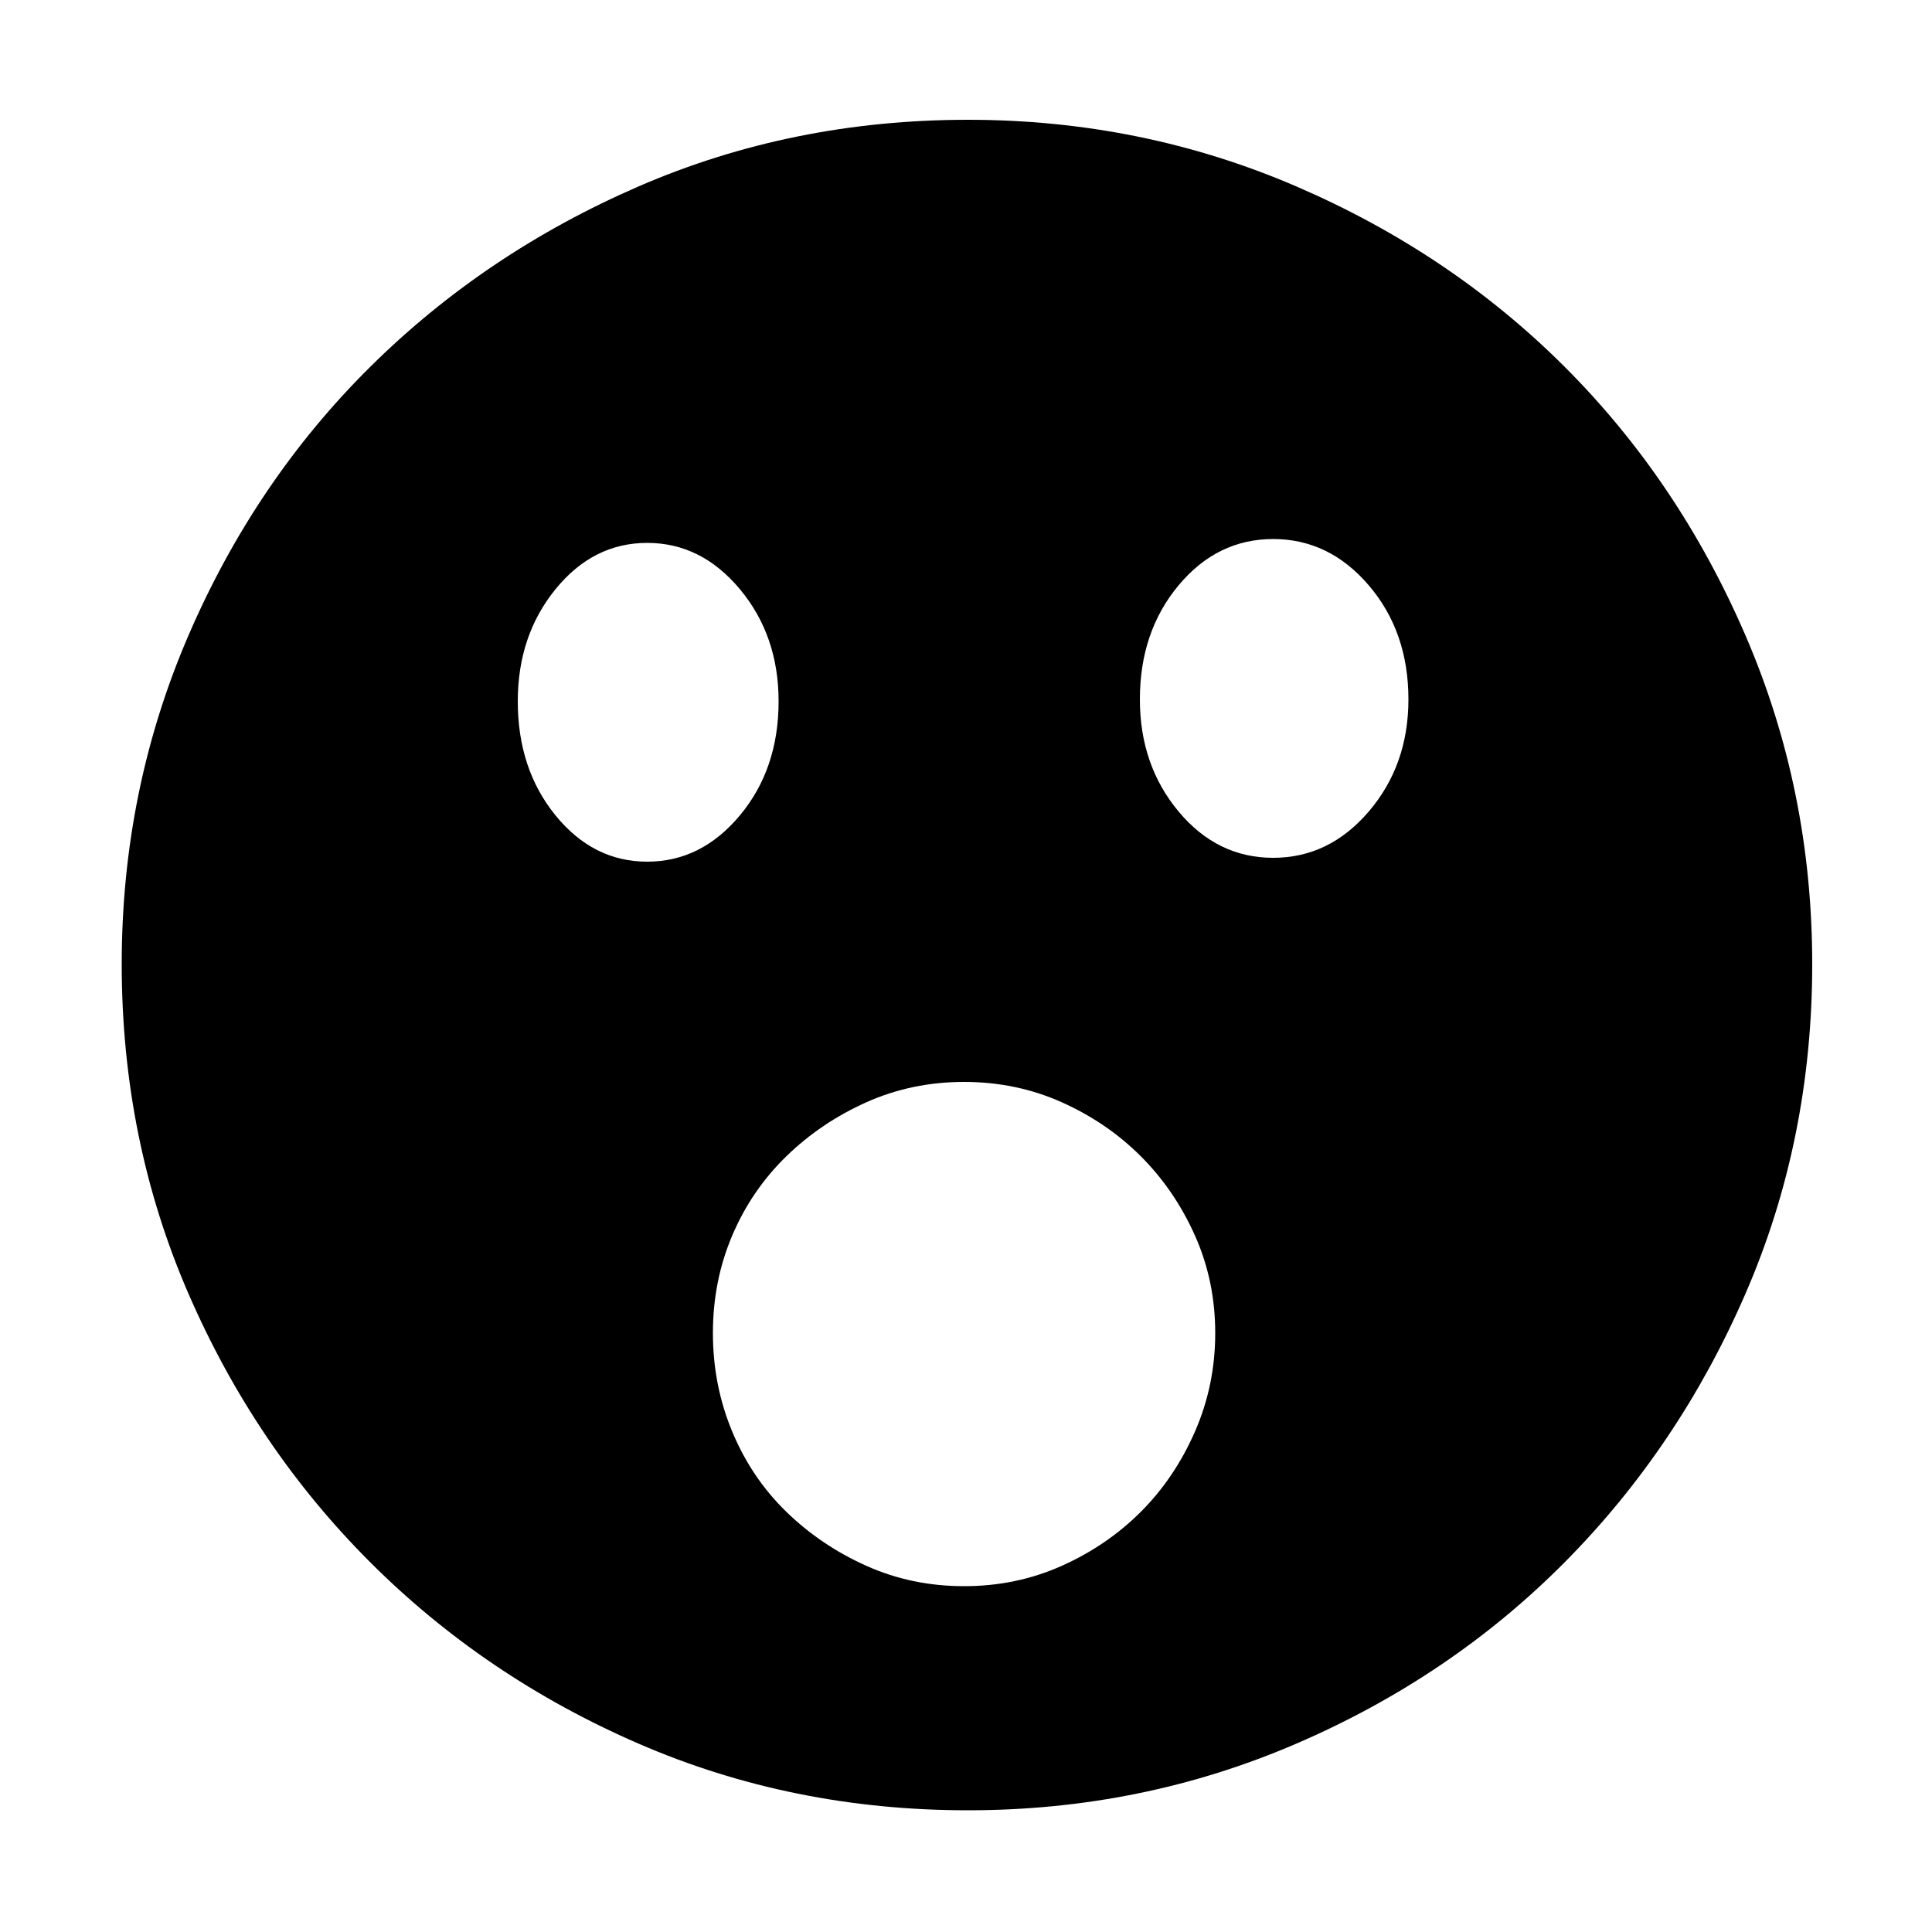 <?xml version="1.0" standalone="no"?><!DOCTYPE svg PUBLIC "-//W3C//DTD SVG 1.1//EN" "http://www.w3.org/Graphics/SVG/1.1/DTD/svg11.dtd"><svg t="1745583172099" class="icon" viewBox="0 0 1024 1024" version="1.1" xmlns="http://www.w3.org/2000/svg" p-id="8601" xmlns:xlink="http://www.w3.org/1999/xlink" width="200" height="200"><path d="M513.024 63.488q92.16 0 174.08 35.328t142.336 95.744 95.744 142.336 35.328 174.08q0 93.184-35.328 174.592t-95.744 142.336-142.336 96.256-174.08 35.328q-93.184 0-174.592-35.328t-142.336-96.256-96.256-142.336-35.328-174.592q0-92.16 35.328-174.08t96.256-142.336 142.336-95.744 174.592-35.328zM274.432 371.712q0 35.84 19.968 60.416t48.64 24.576 49.152-24.576 20.48-60.416q0-34.816-20.48-59.392t-49.152-24.576-48.64 24.576-19.968 59.392zM510.976 840.704q27.648 0 51.712-10.752t41.984-28.672 28.672-42.496 10.752-52.224-10.752-51.712-28.672-41.984-41.984-28.672-51.712-10.752-51.712 10.752-42.496 28.672-28.672 41.984-10.24 51.712 10.24 52.224 28.672 42.496 42.496 28.672 51.712 10.752zM674.816 454.656q29.696 0 50.688-24.576t20.992-59.392q0-35.84-20.992-60.416t-50.688-24.576-50.176 24.576-20.48 60.416q0 34.816 20.48 59.392t50.176 24.576z" p-id="8602"></path></svg>